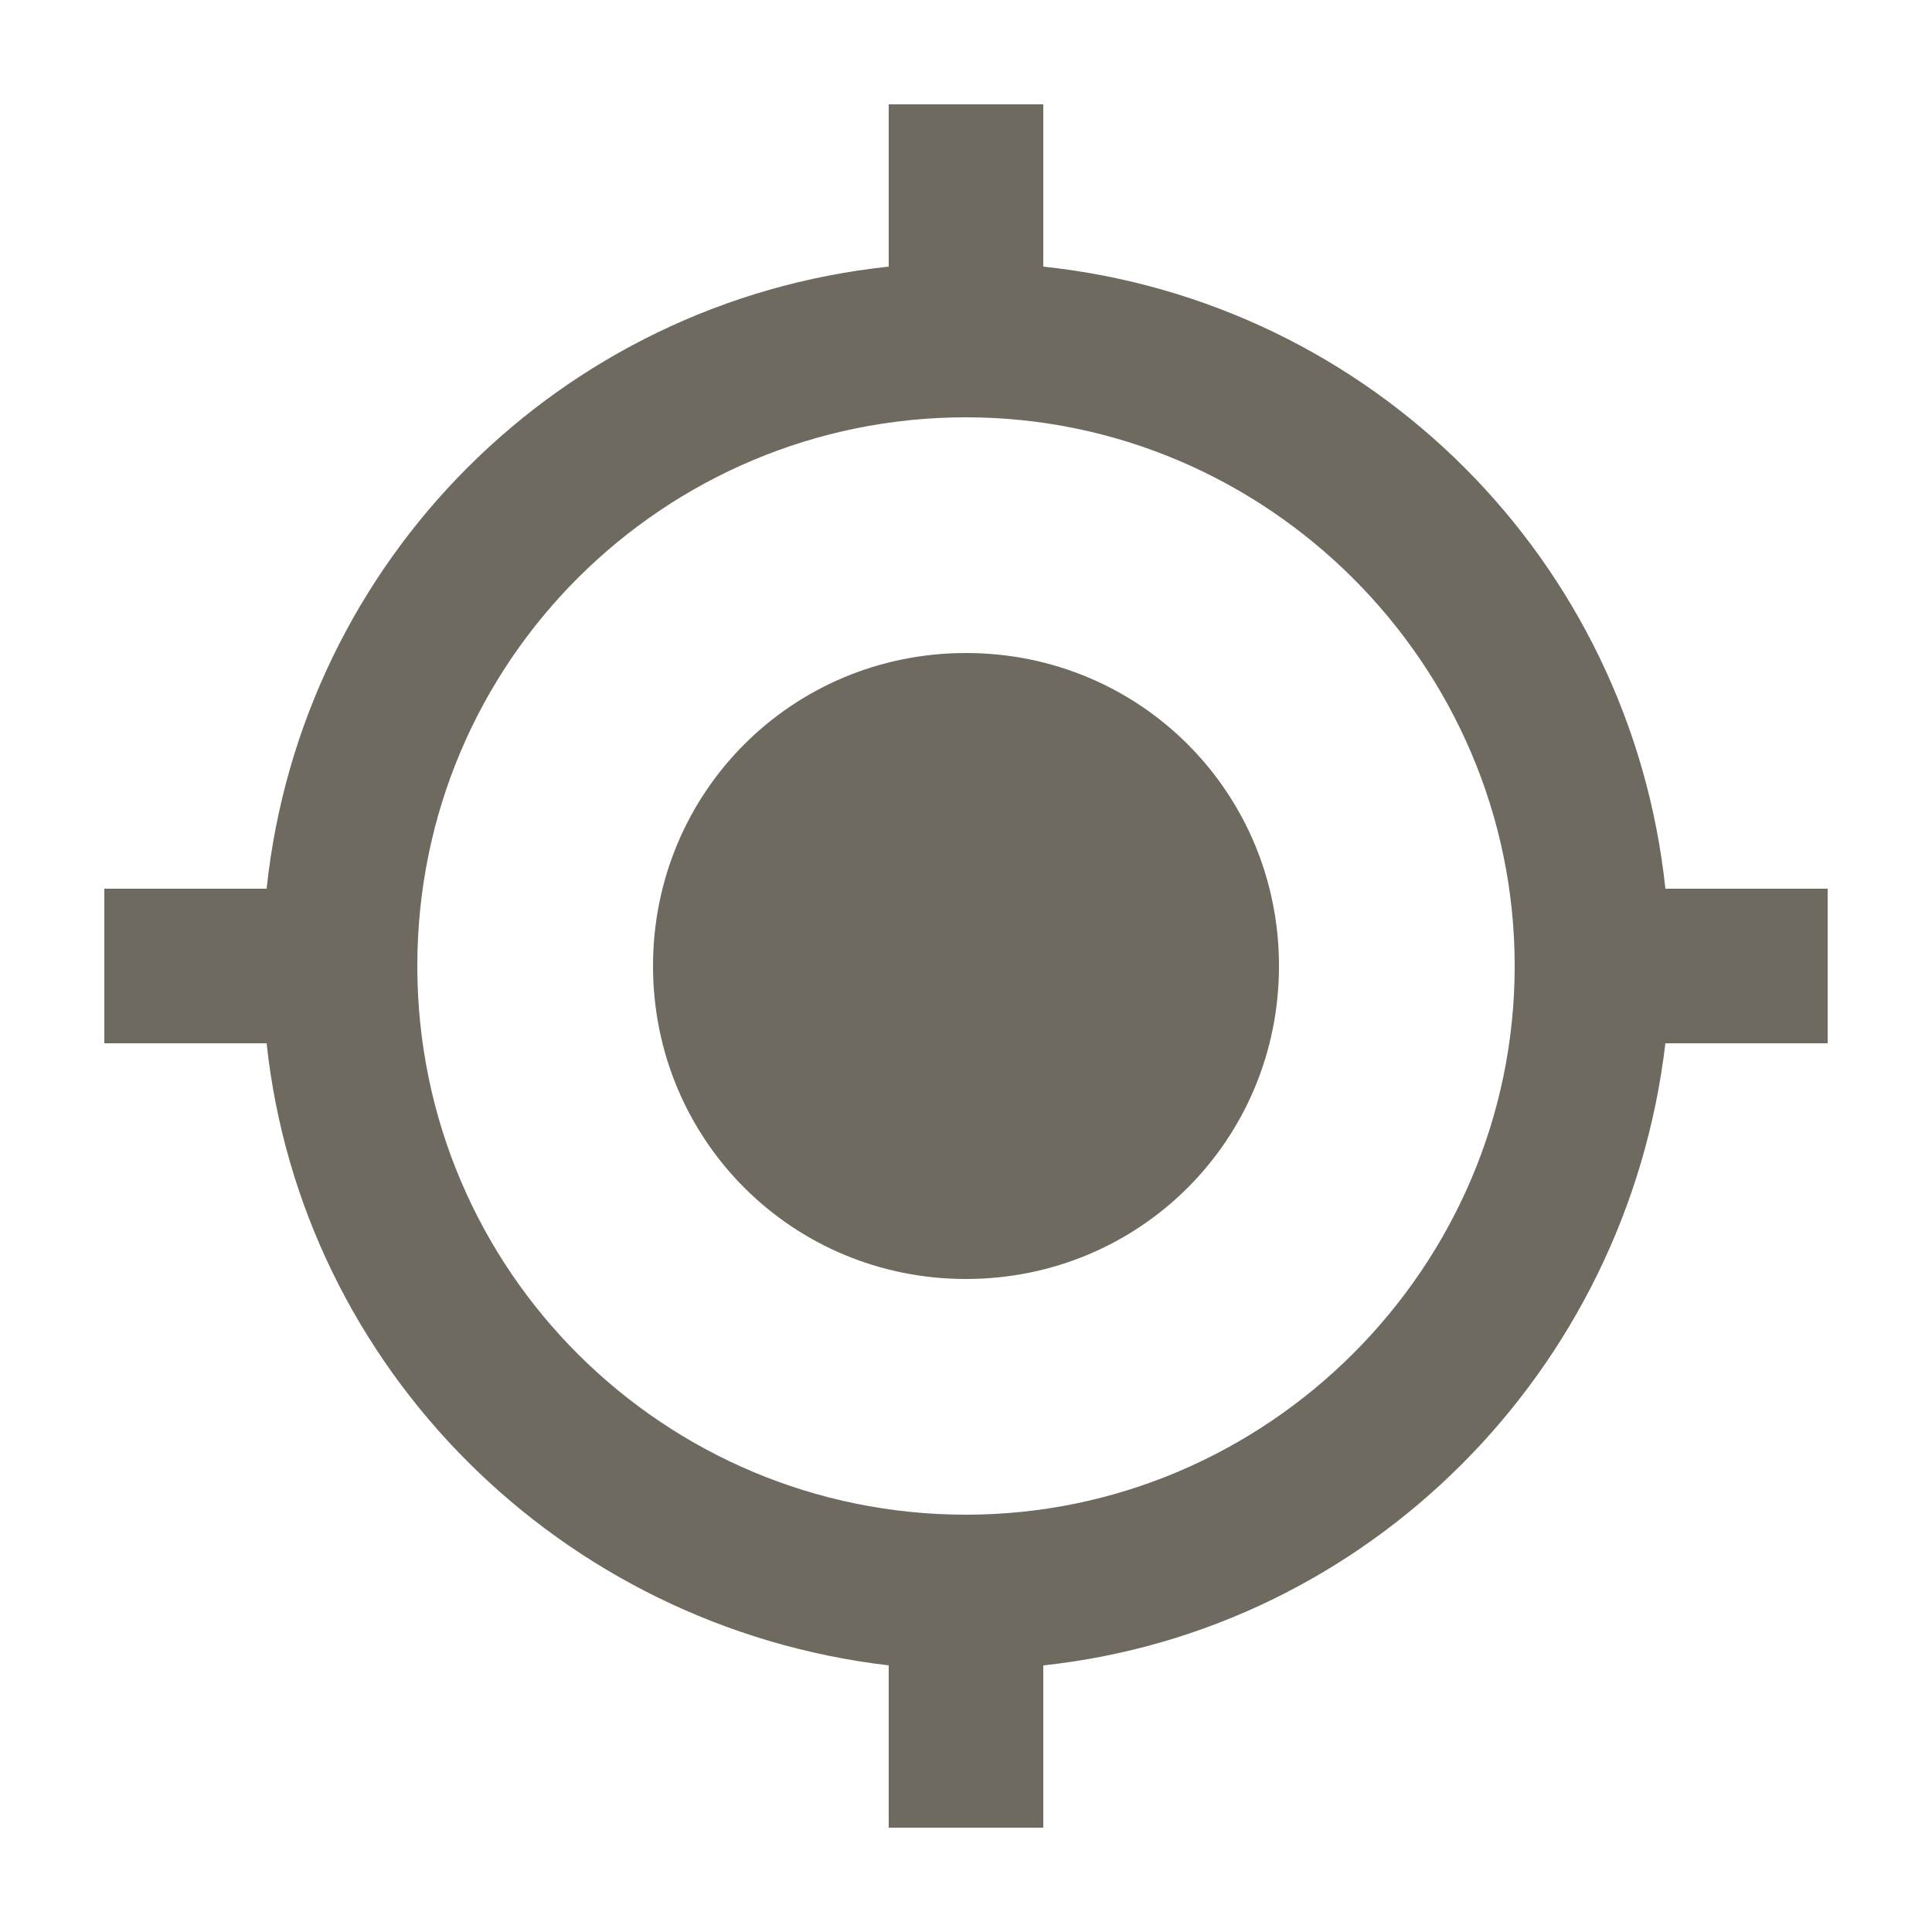 <?xml version="1.0" encoding="utf-8"?>
<!-- Generator: Adobe Illustrator 20.0.0, SVG Export Plug-In . SVG Version: 6.00 Build 0)  -->
<svg version="1.1" id="Layer_1" xmlns="http://www.w3.org/2000/svg" xmlns:xlink="http://www.w3.org/1999/xlink" x="0px" y="0px"
	 width="50px" height="50px" viewBox="0 0 50 50" style="enable-background:new 0 0 50 50;" xml:space="preserve">
<style type="text/css">
	.st0{fill:#6E6A60;}
</style>
<path class="st0" d="M43.1,23C42.2,14.5,35.5,7.8,27,6.9V2.7h-4v4.2C14.5,7.8,7.8,14.5,6.9,23H2.7v4h4.2c0.9,8.4,7.6,15.1,16.1,16.1
	v4.2h4v-4.2c8.4-0.9,15.1-7.6,16.1-16.1h4.2v-4H43.1z M25,39.2c-7.8,0-14.2-6.3-14.2-14.2S17.2,10.8,25,10.8S39.2,17.2,39.2,25
	S32.8,39.2,25,39.2z M25,16.9c-4.5,0-8.1,3.6-8.1,8.1c0,4.5,3.6,8.1,8.1,8.1s8.1-3.6,8.1-8.1C33.1,20.5,29.5,16.9,25,16.9z"/>
</svg>
